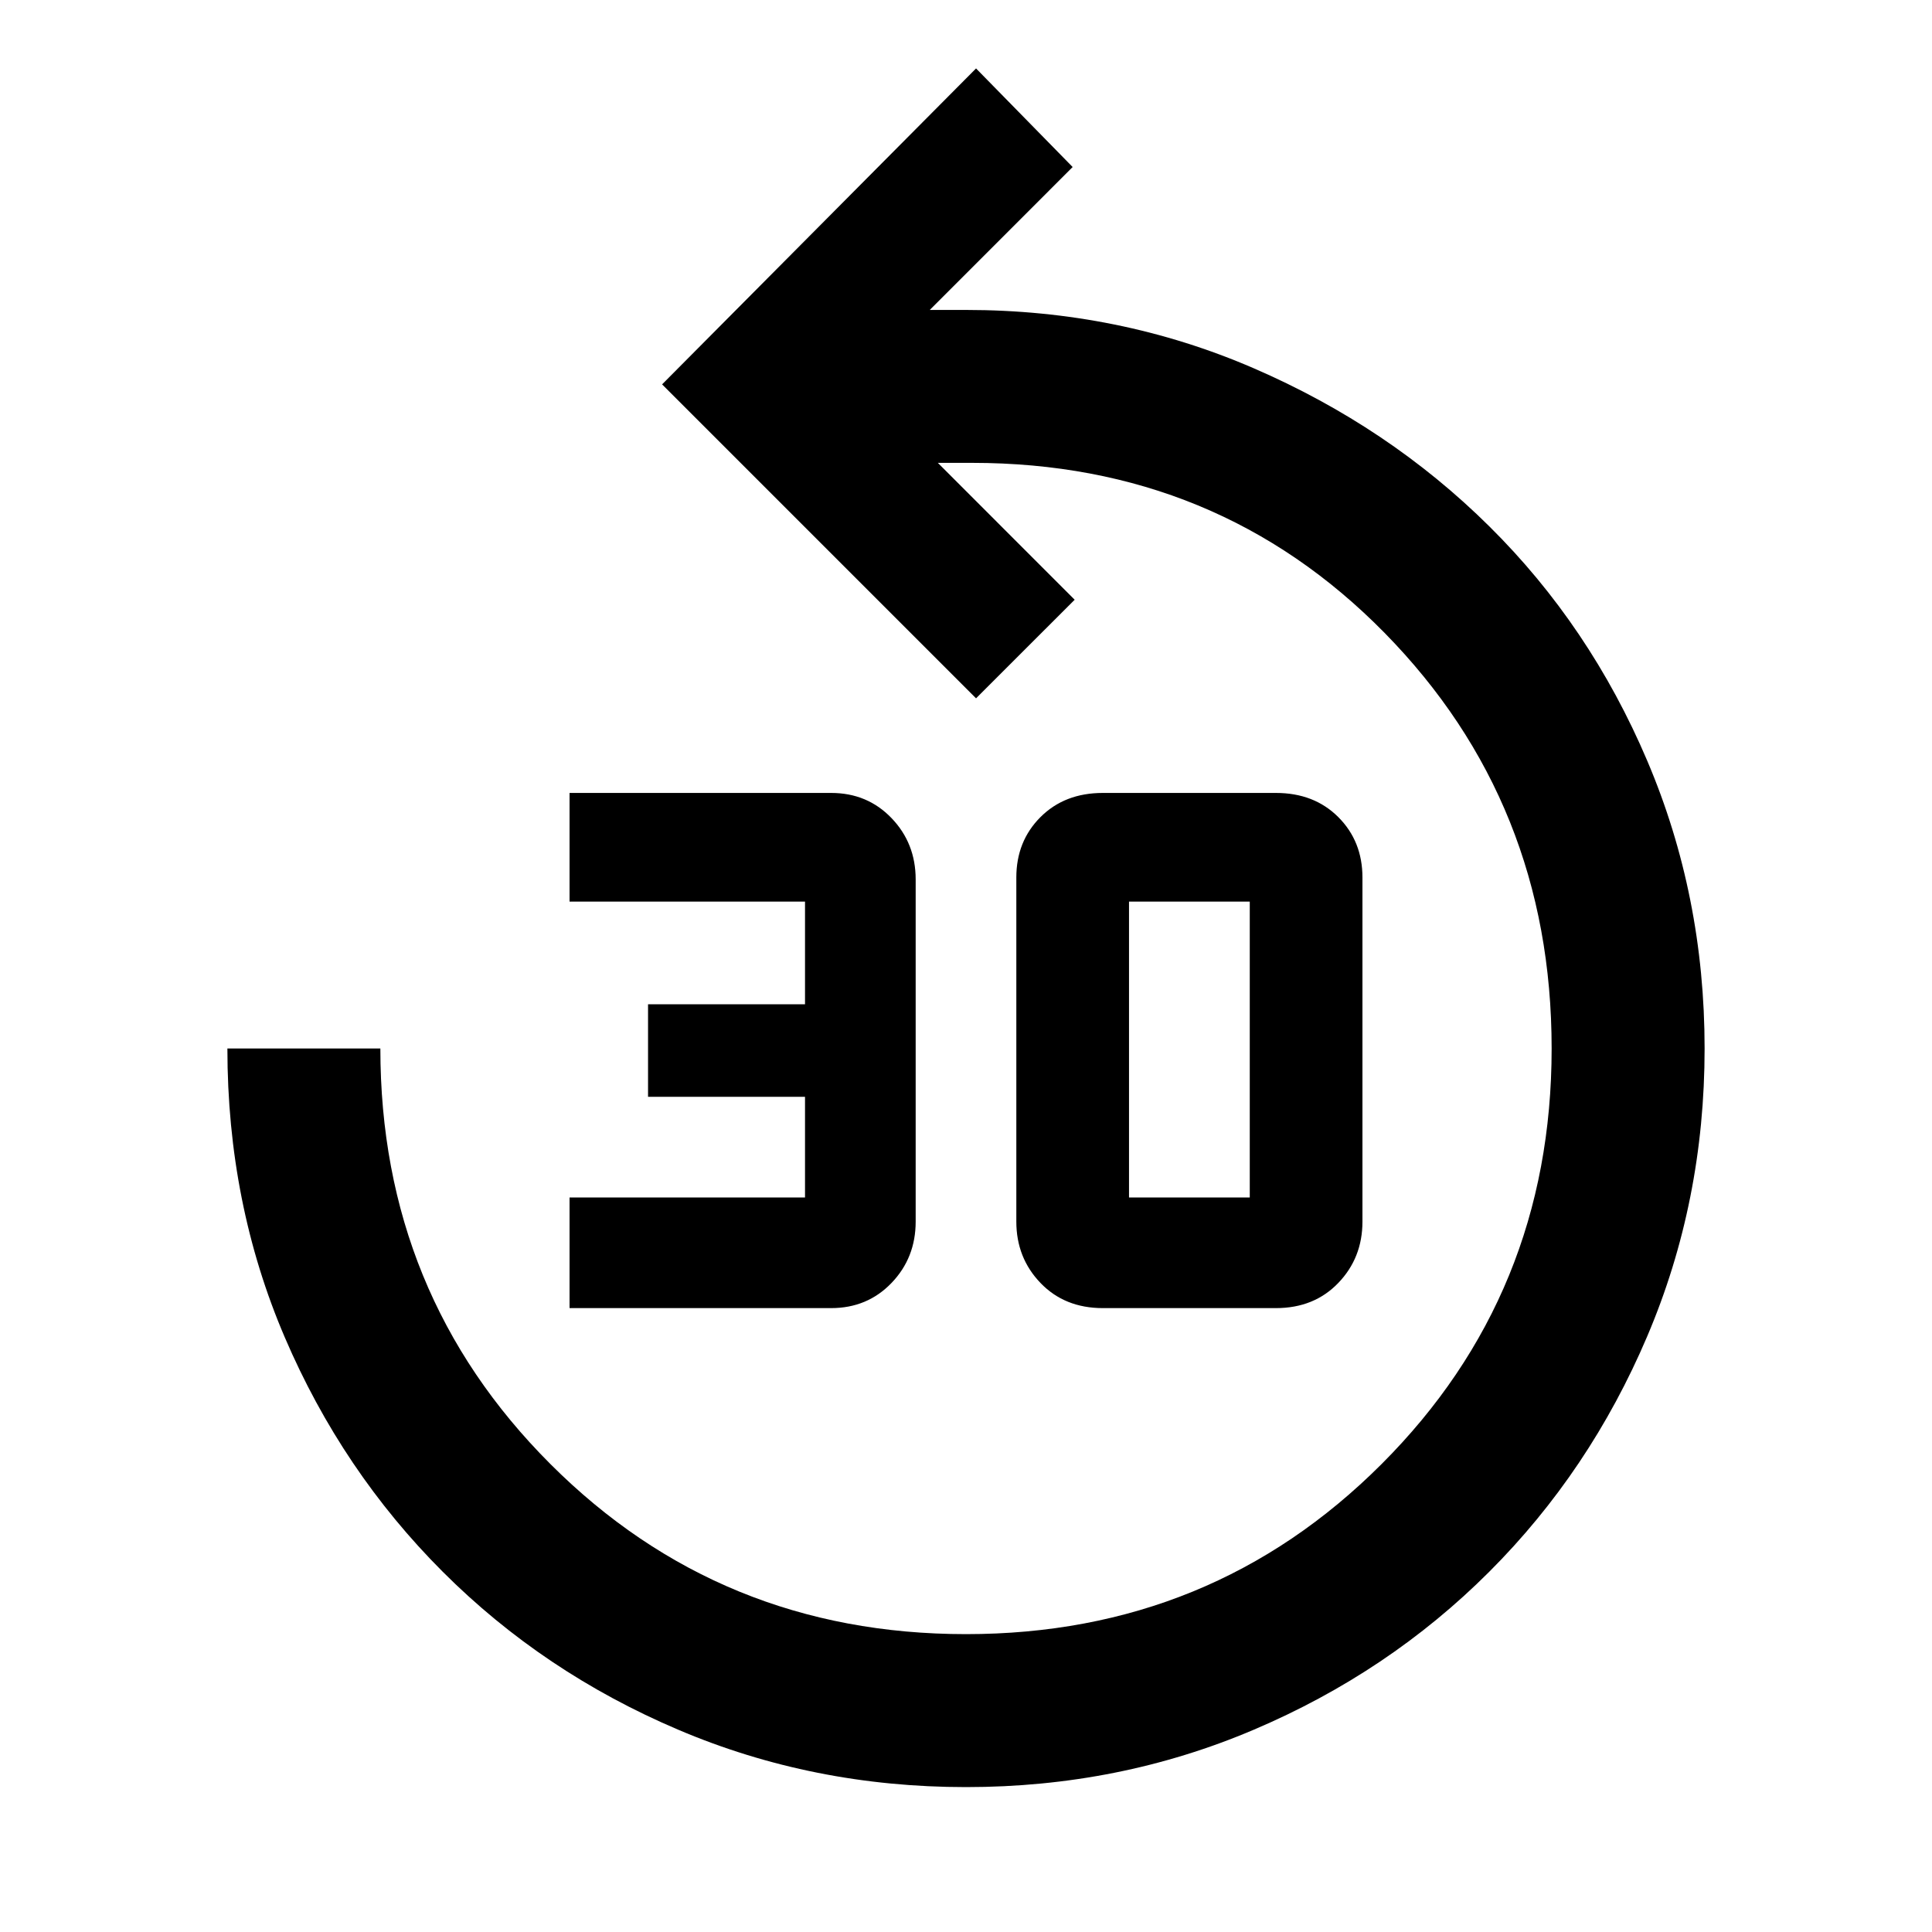 <svg xmlns="http://www.w3.org/2000/svg" height="40" width="40"><path d="M11.792 27.083V24.792H16.667V22.708H13.417V20.792H16.667V18.667H11.792V16.417H17.208Q17.958 16.417 18.458 16.938Q18.958 17.458 18.958 18.208V25.292Q18.958 26.042 18.458 26.562Q17.958 27.083 17.208 27.083ZM22.833 27.083Q22.042 27.083 21.542 26.562Q21.042 26.042 21.042 25.292V18.167Q21.042 17.417 21.542 16.917Q22.042 16.417 22.833 16.417H26.417Q27.208 16.417 27.708 16.917Q28.208 17.417 28.208 18.167V25.292Q28.208 26.042 27.708 26.562Q27.208 27.083 26.417 27.083ZM23.375 24.792H25.875Q25.875 24.792 25.875 24.792Q25.875 24.792 25.875 24.792V18.667Q25.875 18.667 25.875 18.667Q25.875 18.667 25.875 18.667H23.375Q23.375 18.667 23.375 18.667Q23.375 18.667 23.375 18.667V24.792Q23.375 24.792 23.375 24.792Q23.375 24.792 23.375 24.792ZM20 37Q16.833 37 14.042 35.812Q11.25 34.625 9.167 32.542Q7.083 30.458 5.896 27.688Q4.708 24.917 4.708 21.708H7.875Q7.875 26.792 11.396 30.312Q14.917 33.833 20 33.833Q25.083 33.833 28.604 30.312Q32.125 26.792 32.125 21.708Q32.125 16.625 28.667 13.104Q25.208 9.583 20.125 9.583H19.417L22.25 12.417L20.208 14.458L13.708 7.958L20.208 1.417L22.208 3.458L19.25 6.417H20Q23.167 6.417 25.958 7.625Q28.75 8.833 30.833 10.896Q32.917 12.958 34.104 15.75Q35.292 18.542 35.292 21.708Q35.292 24.875 34.104 27.667Q32.917 30.458 30.833 32.542Q28.75 34.625 25.958 35.812Q23.167 37 20 37Z"/></svg>